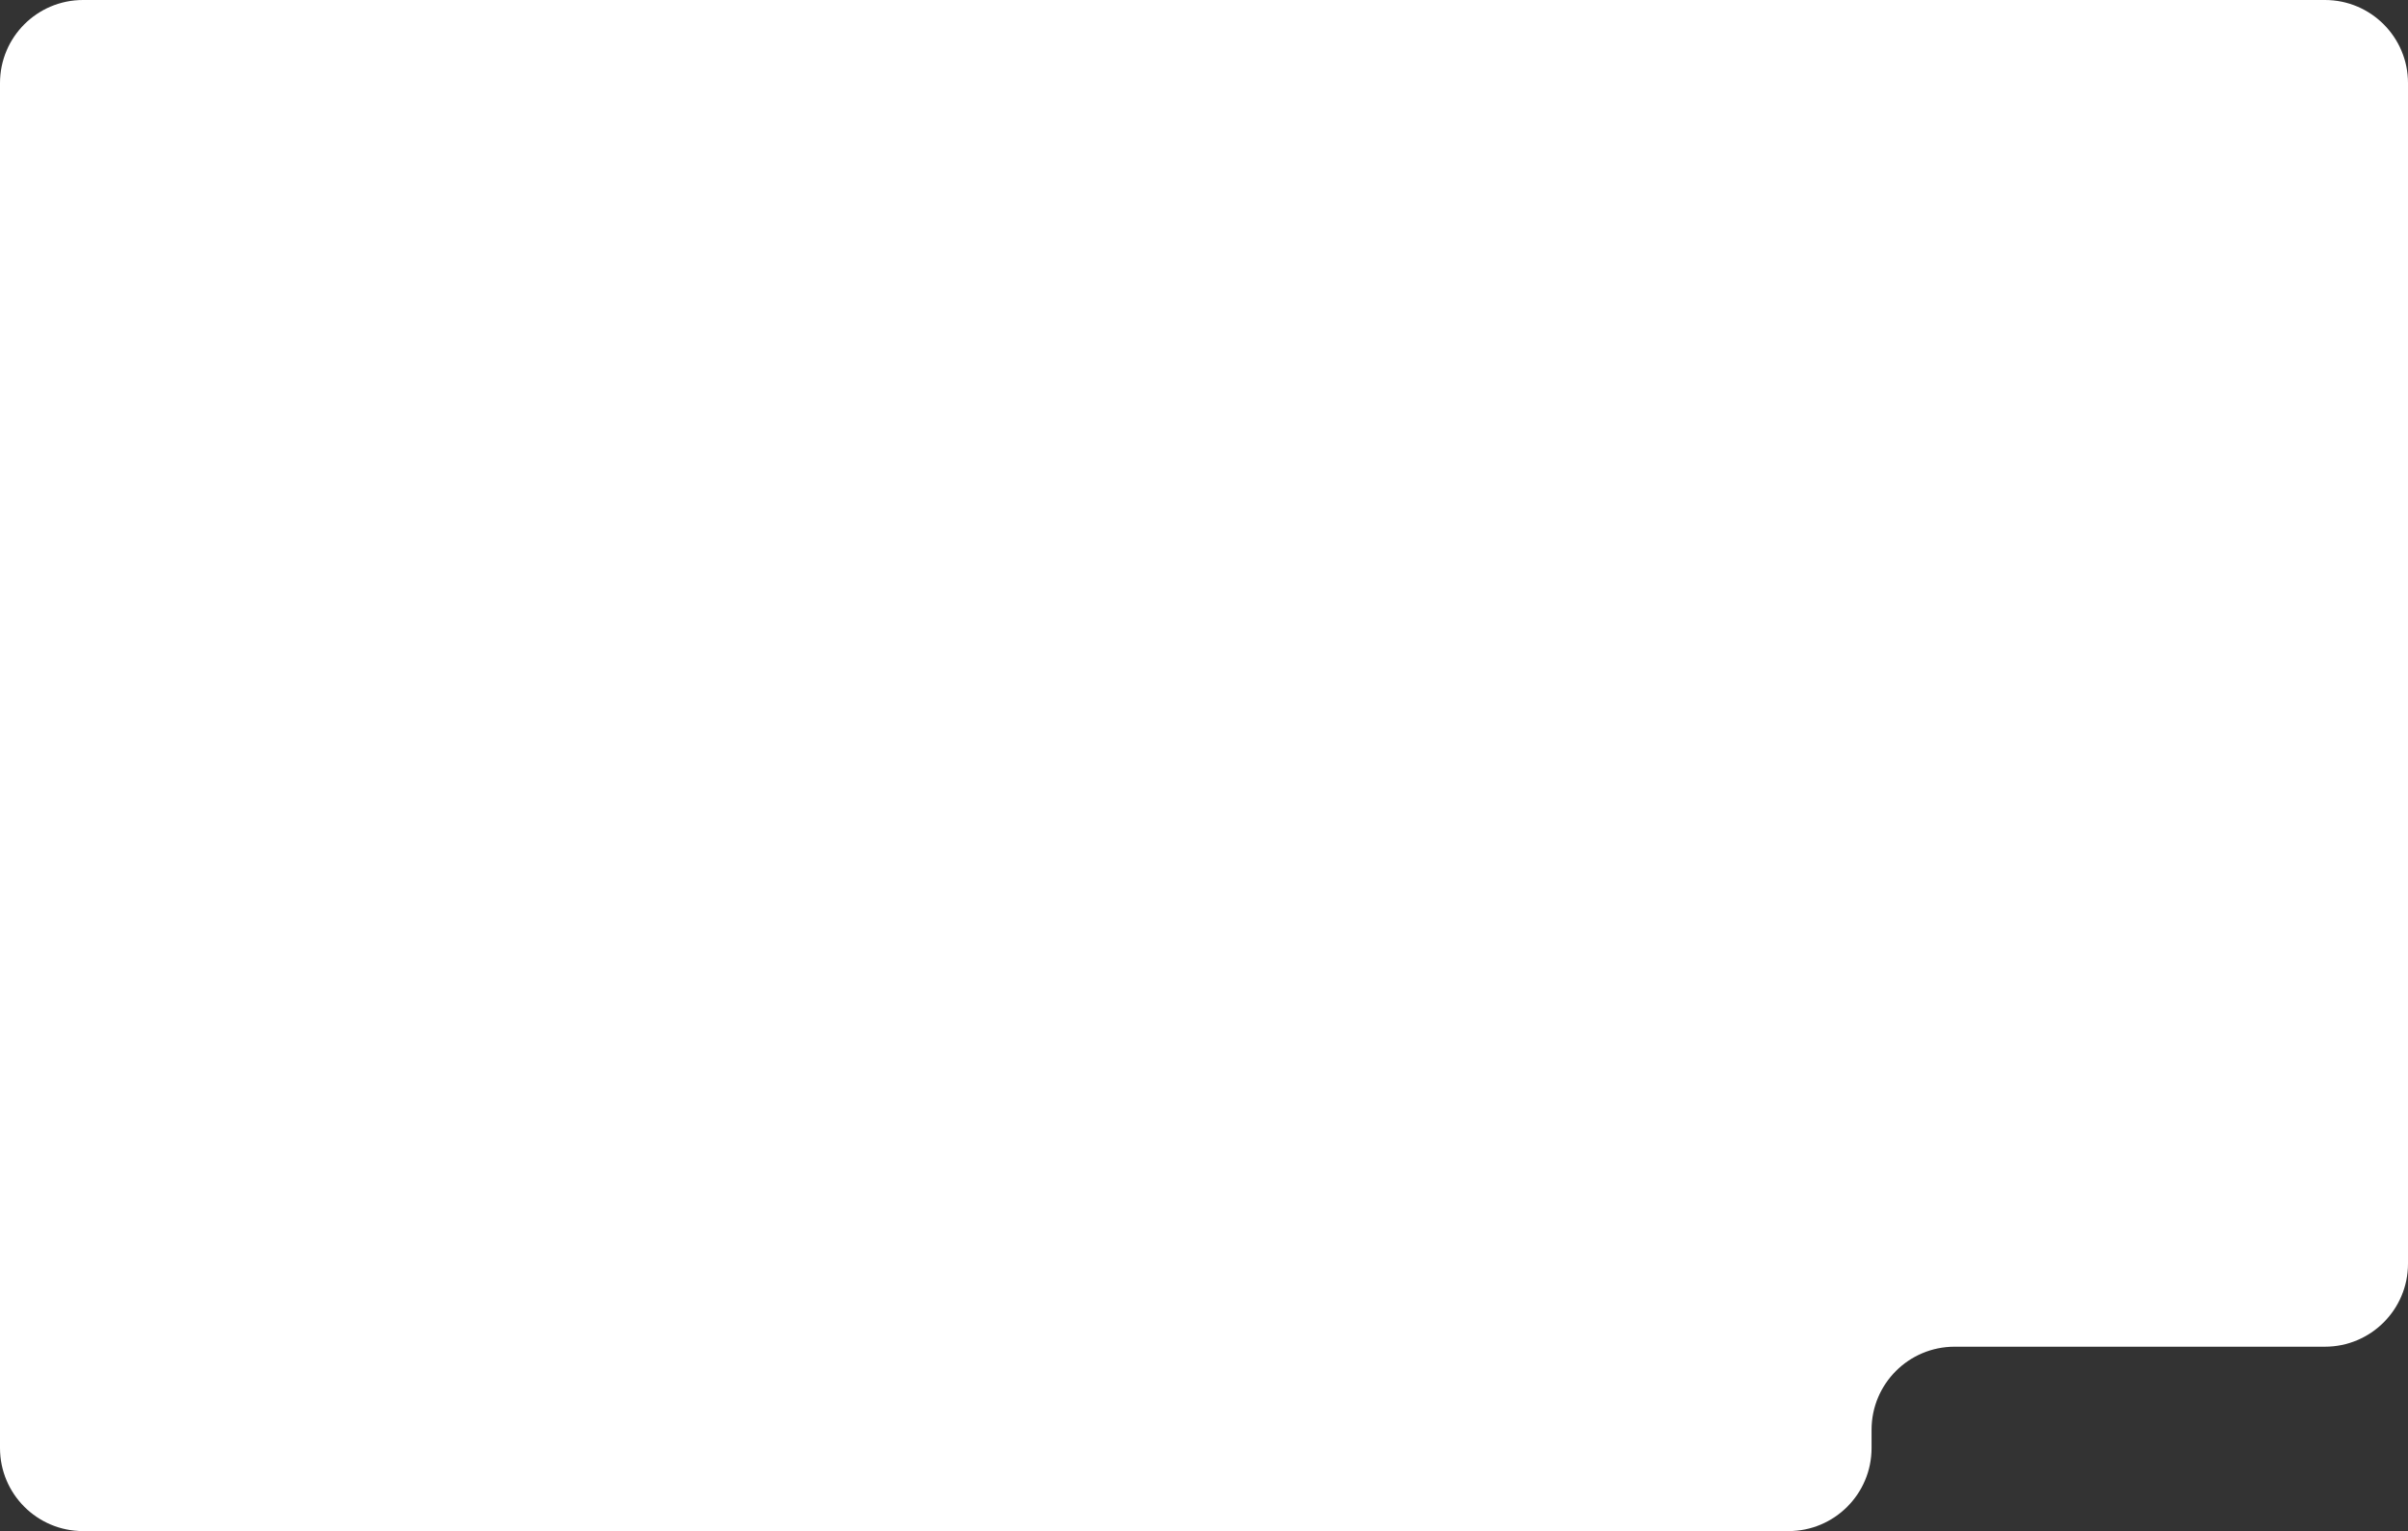<svg width="870" height="553" viewBox="0 0 870 553" fill="none" xmlns="http://www.w3.org/2000/svg">
<rect x="0" y="0" width="870" height="553" fill="#333333" stroke="none"/>
<path d="M0 30C0 13.431 13.431 0 30 0H840C856.569 0 870 13.431 870 30V456.408C870 472.977 856.569 486.408 840 486.408H706.188C689.62 486.408 676.188 499.84 676.188 516.408V523C676.188 539.569 662.757 553 646.188 553H364.653H30C13.431 553 0 539.569 0 523V30Z" fill="white"/>
</svg>
